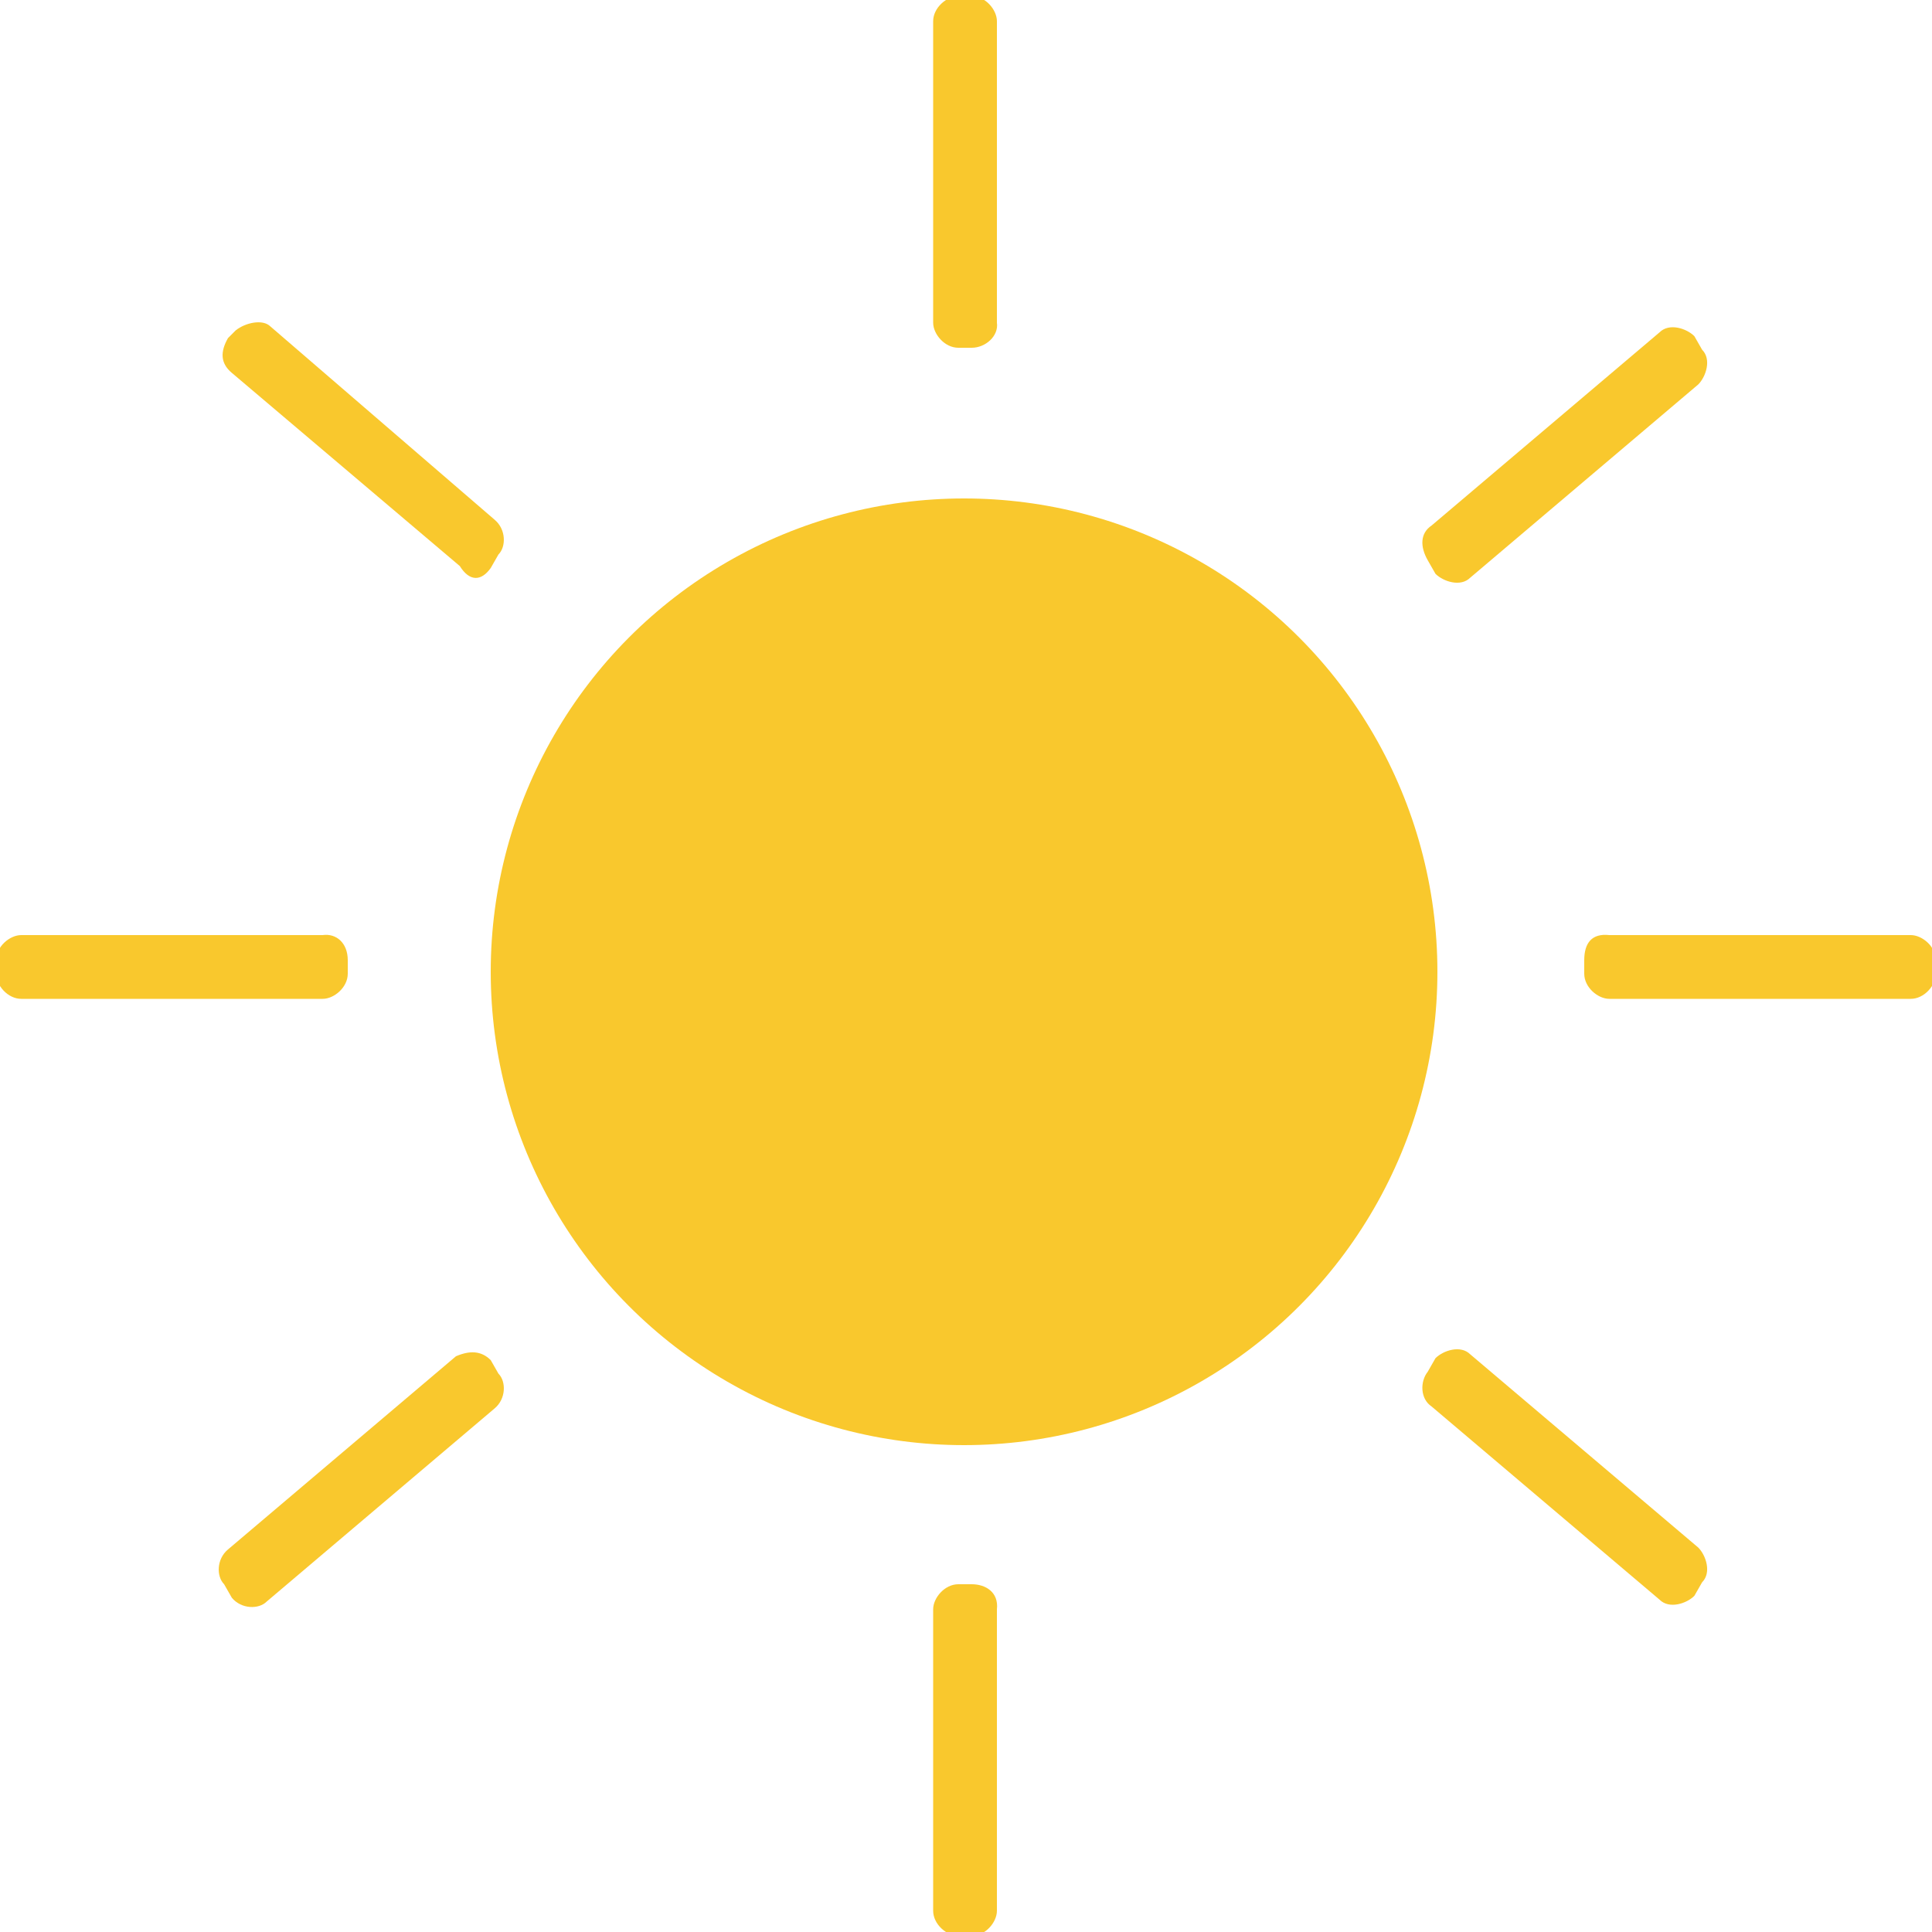 <?xml version="1.0" encoding="utf-8"?>
<!-- Generator: Adobe Illustrator 22.0.0, SVG Export Plug-In . SVG Version: 6.00 Build 0)  -->
<svg version="1.1" id="Layer_1" xmlns="http://www.w3.org/2000/svg" xmlns:xlink="http://www.w3.org/1999/xlink" x="0px" y="0px"
	 viewBox="0 0 100 100" style="enable-background:new 0 0 100 100;" xml:space="preserve">
<style type="text/css">
	.st0{fill:#F9C82D;}
</style>
<g id="Sun">
	<circle id="XMLID_61_" class="st0" cx="49.9" cy="50.3" r="24.5"/>
	<g>
		<path id="XMLID_60_" class="st0" d="M50.3,18h-0.7c-0.7,0-1.3-0.7-1.3-1.3V1.1c0-0.7,0.7-1.3,1.3-1.3h0.7c0.7,0,1.3,0.7,1.3,1.3
			v15.6C51.7,17.4,51,18,50.3,18z"/>
		<path id="XMLID_59_" class="st0" d="M50.3,82h-0.7c-0.7,0-1.3,0.7-1.3,1.3v15.6c0,0.7,0.7,1.3,1.3,1.3h0.7c0.7,0,1.3-0.7,1.3-1.3
			V83.3C51.7,82.4,51,82,50.3,82z"/>
		<path id="XMLID_58_" class="st0" d="M18,49.7v0.7c0,0.7-0.7,1.3-1.3,1.3H1.1c-0.7,0-1.3-0.7-1.3-1.3v-0.7c0-0.7,0.7-1.3,1.3-1.3
			h15.6C17.4,48.3,18,48.8,18,49.7z"/>
		<path id="XMLID_57_" class="st0" d="M82,49.7v0.7c0,0.7,0.7,1.3,1.3,1.3h15.6c0.7,0,1.3-0.7,1.3-1.3v-0.7c0-0.7-0.7-1.3-1.3-1.3
			H83.3C82.4,48.3,82,48.8,82,49.7z"/>
		<path id="XMLID_56_" class="st0" d="M25.4,70.4l0.4,0.7c0.4,0.4,0.4,1.3-0.2,1.8l-11.8,10c-0.4,0.4-1.3,0.4-1.8-0.2L11.6,82
			c-0.4-0.4-0.4-1.3,0.2-1.8l11.8-10C24.3,69.9,24.9,69.9,25.4,70.4z"/>
		<path id="XMLID_55_" class="st0" d="M73.9,29l0.4,0.7c0.4,0.4,1.3,0.7,1.8,0.2l11.8-10c0.4-0.4,0.7-1.3,0.2-1.8l-0.4-0.7
			c-0.4-0.4-1.3-0.7-1.8-0.2l-11.8,10C73.5,27.6,73.5,28.3,73.9,29z"/>
		<path id="XMLID_54_" class="st0" d="M25.4,29.4l0.4-0.7c0.4-0.4,0.4-1.3-0.2-1.8L14,16.9c-0.4-0.4-1.3-0.2-1.8,0.2l-0.4,0.4
			c-0.4,0.7-0.4,1.3,0.2,1.8l11.8,10C24.3,30.1,24.9,30.1,25.4,29.4z"/>
		<path id="XMLID_53_" class="st0" d="M73.9,71l0.4-0.7c0.4-0.4,1.3-0.7,1.8-0.2l11.8,10c0.4,0.4,0.7,1.3,0.2,1.8l-0.4,0.7
			c-0.4,0.4-1.3,0.7-1.8,0.2l-11.8-10C73.5,72.4,73.5,71.5,73.9,71z"/>
	</g>
</g>
</svg>
